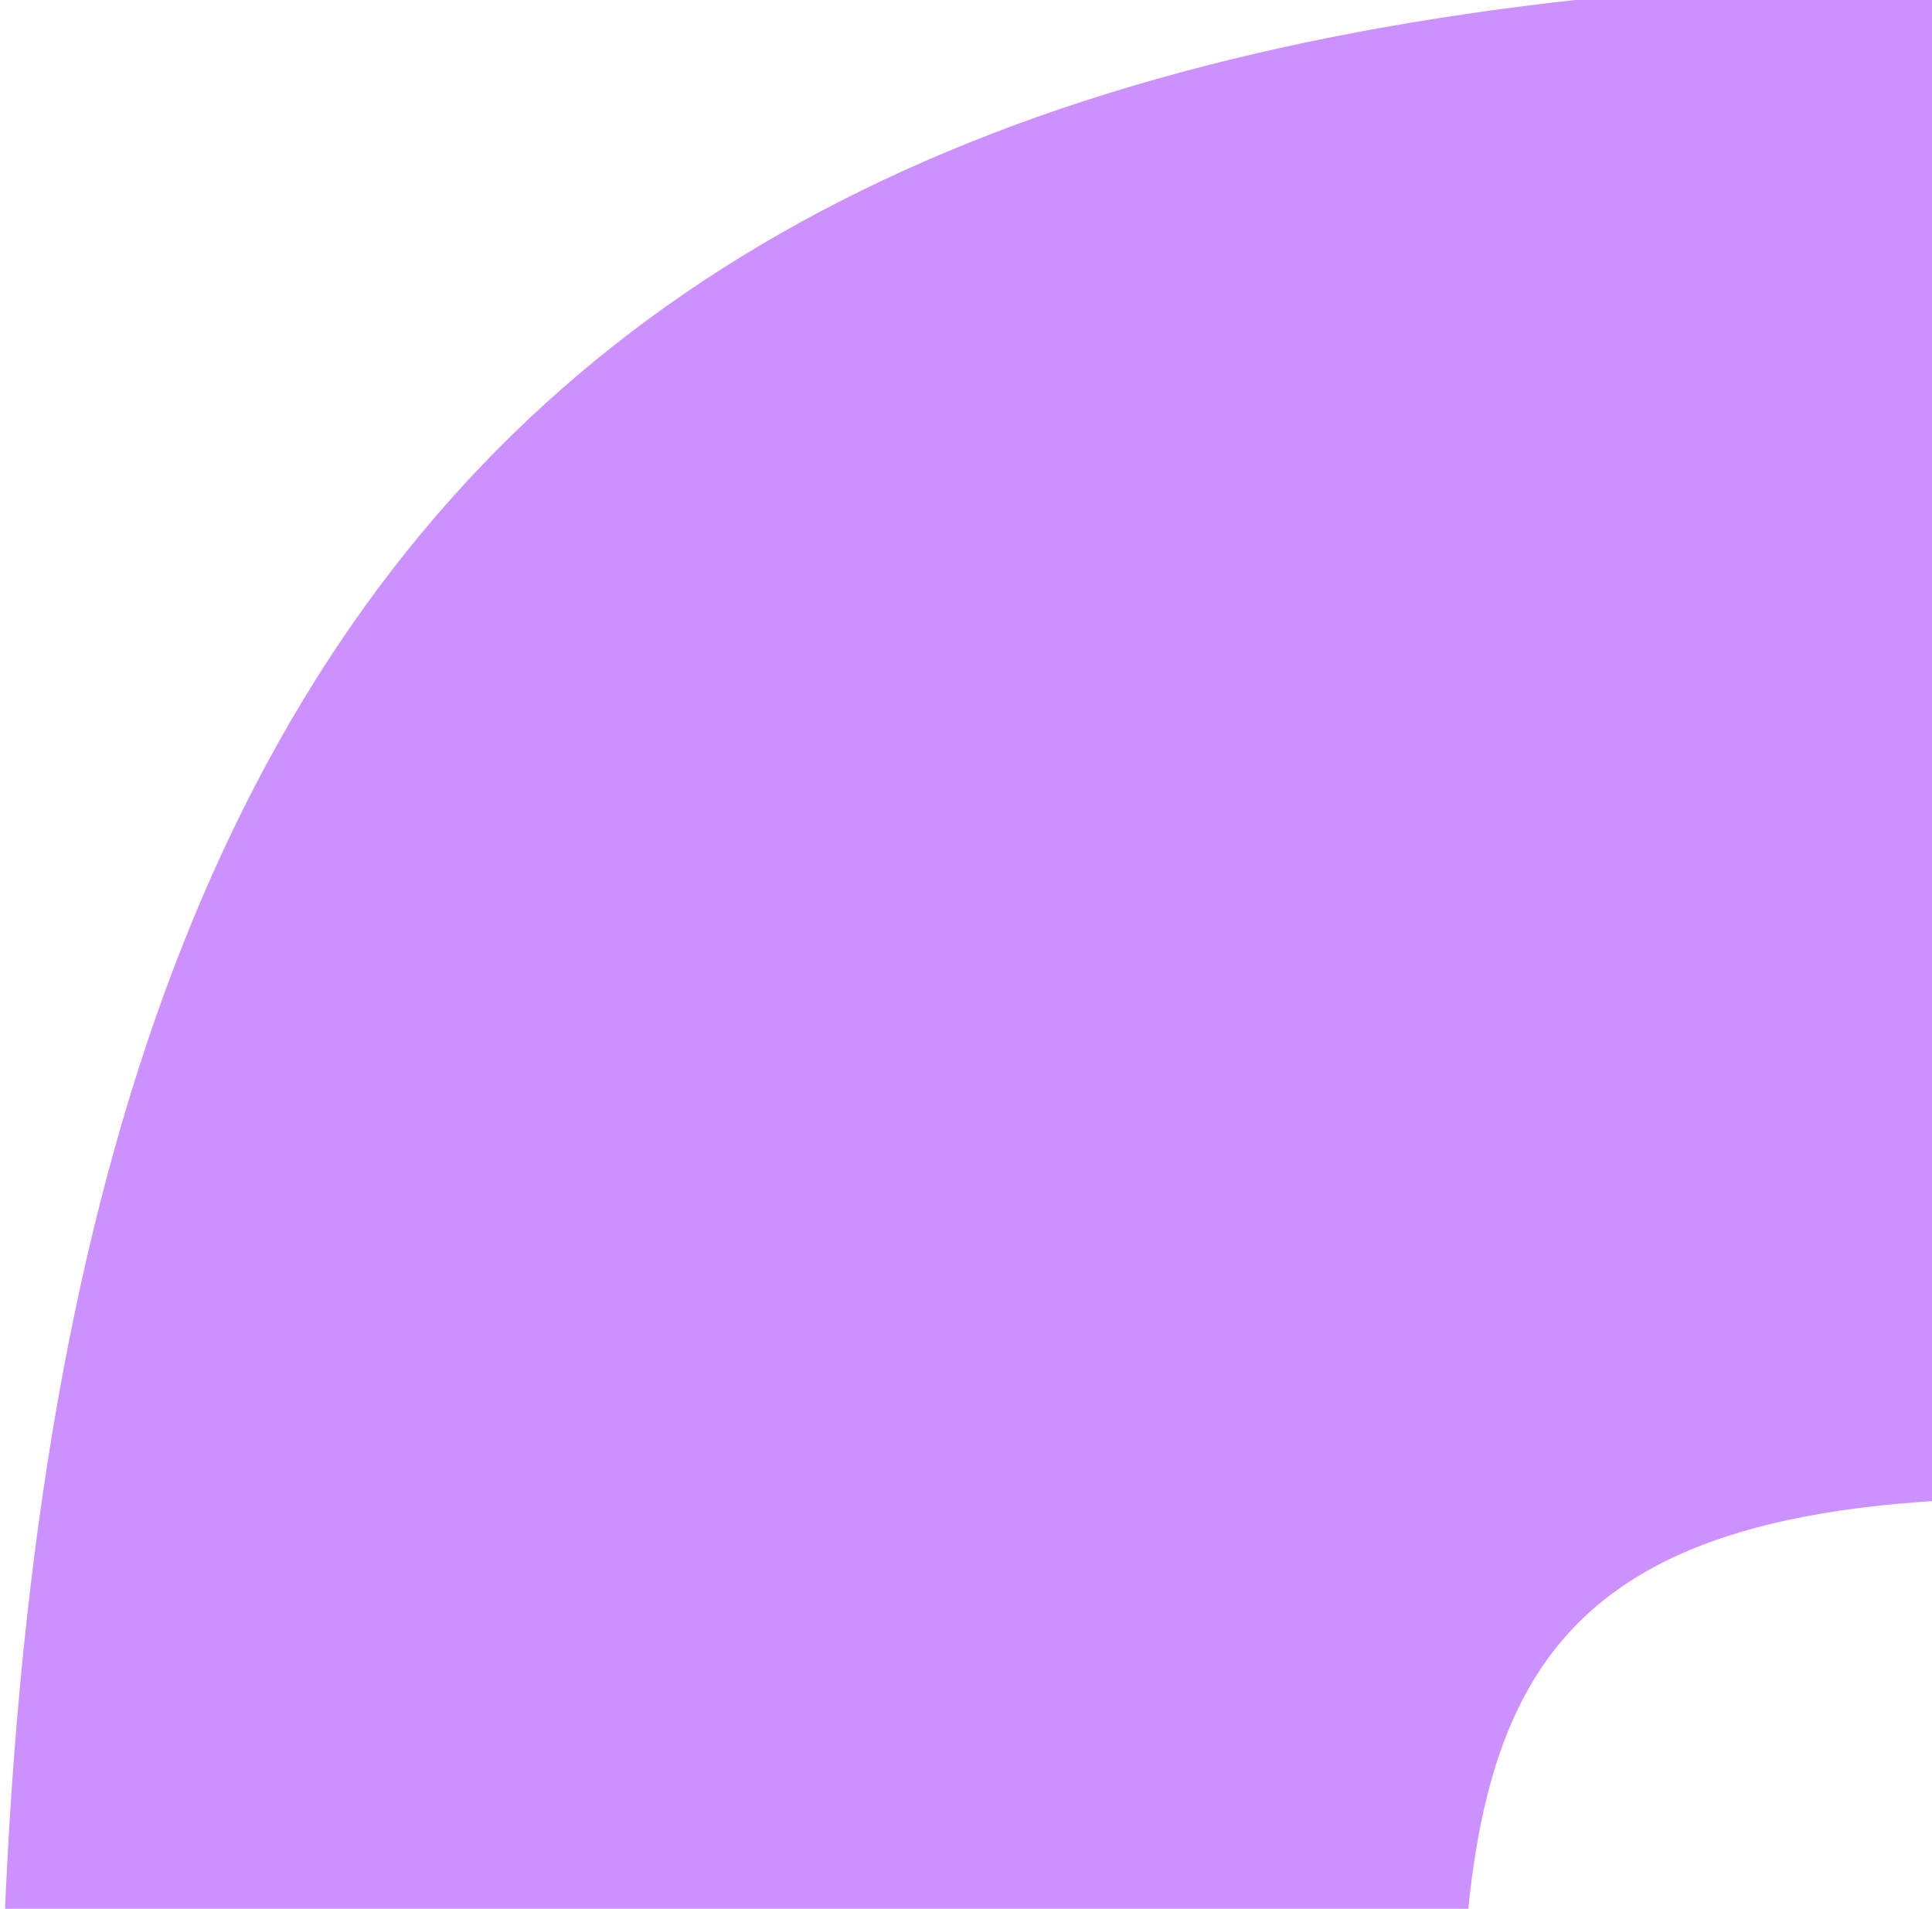 <svg width="660" height="652" viewBox="0 0 660 652" fill="none" xmlns="http://www.w3.org/2000/svg">
<path d="M-0 734.426C-0 176.134 220.369 -8 695.698 -8L1330.43 -8C1805.76 -8 2029 176.134 2029 734.426L2029 1396.93C2029 1453.4 1997.18 1486 1942.17 1486L89.913 1486C31.921 1486 2.976 1456.35 -0 1396.93L-0 734.426ZM1530.58 725.487C1530.58 582.891 1507.17 511.698 1333.4 511.698L695.698 511.698C515.974 511.698 498.731 582.891 498.731 725.487L498.731 885.855C498.731 942.221 527.675 975.03 585.667 975.03L1443.44 975.03C1498.66 975.03 1530.58 942.221 1530.58 885.855L1530.58 725.487Z" fill="#CC91FF"/>
</svg>
